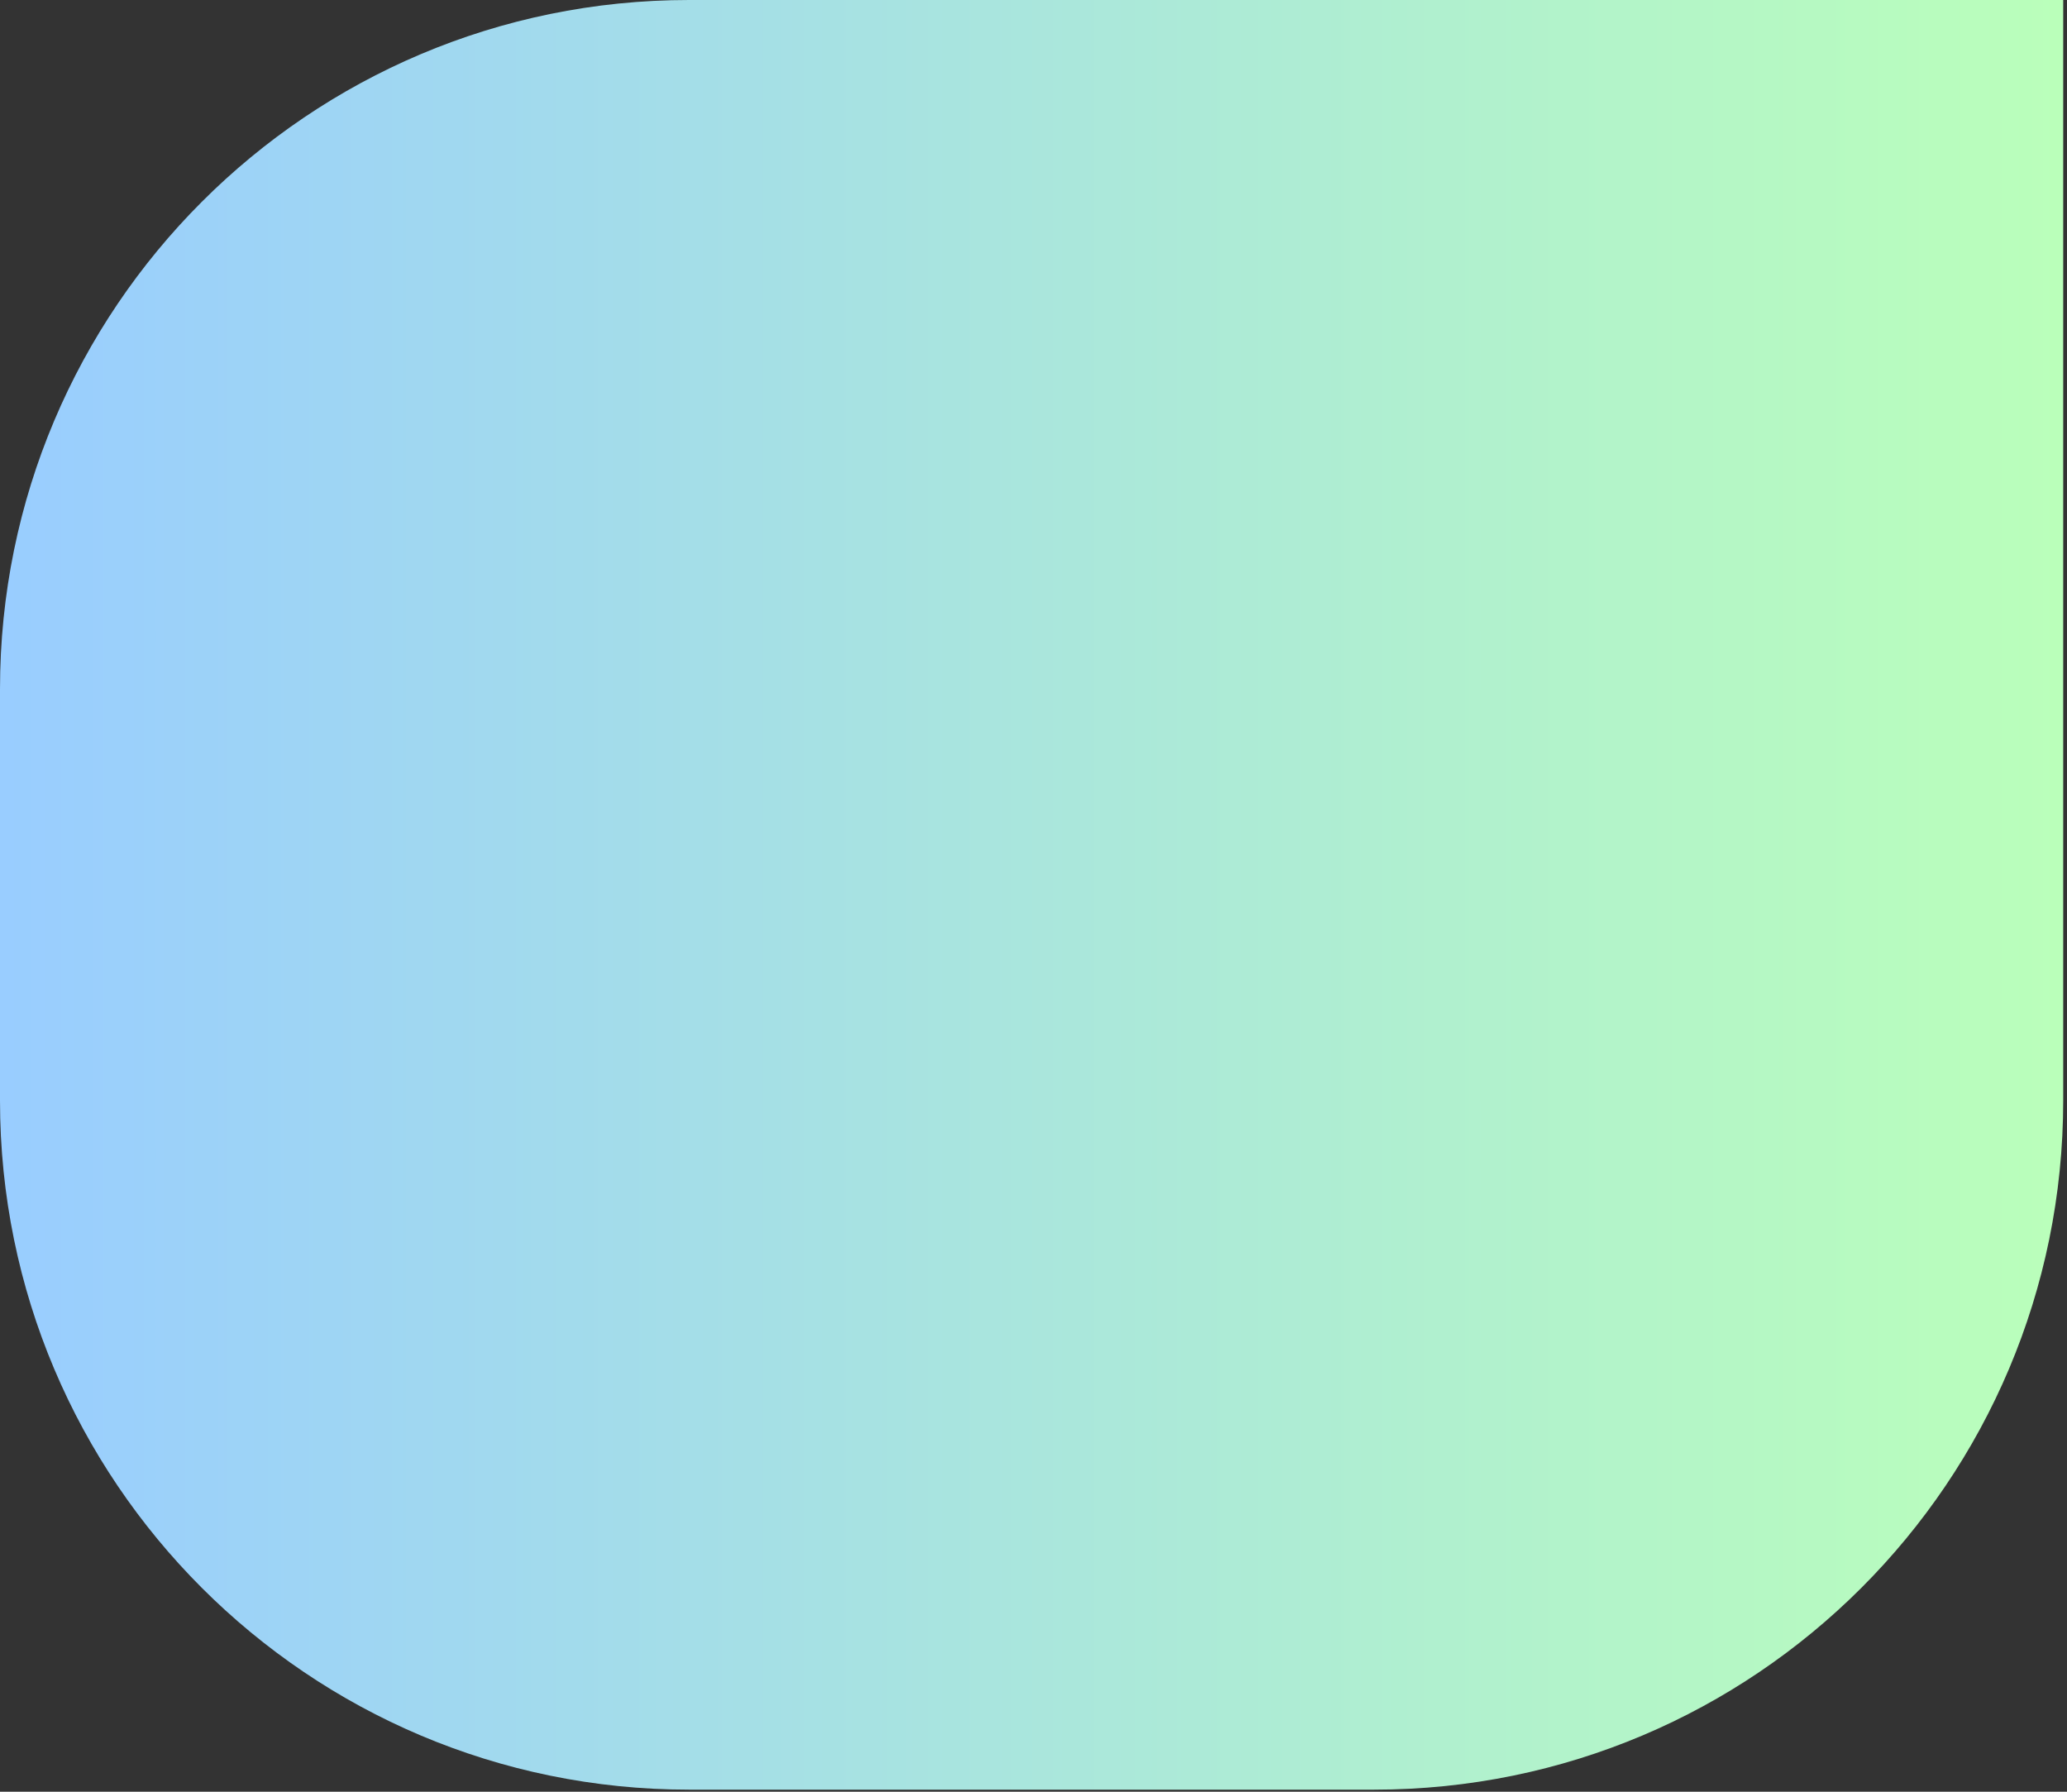 <svg width="30" height="26" viewBox="0 0 30 26" fill="none" xmlns="http://www.w3.org/2000/svg">
<rect x="0" y="0" width="30" height="26" fill="#333333" stroke="none"/>
<path d="M0 10C0 4.477 4.477 0 10 0H29.945V15.97C29.945 21.493 25.468 25.97 19.945 25.97H10C4.477 25.97 0 21.493 0 15.97V10Z" fill="url(#paint0_linear_30_126)"/>
<defs>
<linearGradient id="paint0_linear_30_126" x1="-2.23107e-07" y1="12.985" x2="29.945" y2="12.985" gradientUnits="userSpaceOnUse">
<stop stop-color="#99CDFF"/>
<stop offset="1" stop-color="#BAFFBA"/>
</linearGradient>
</defs>
</svg>
